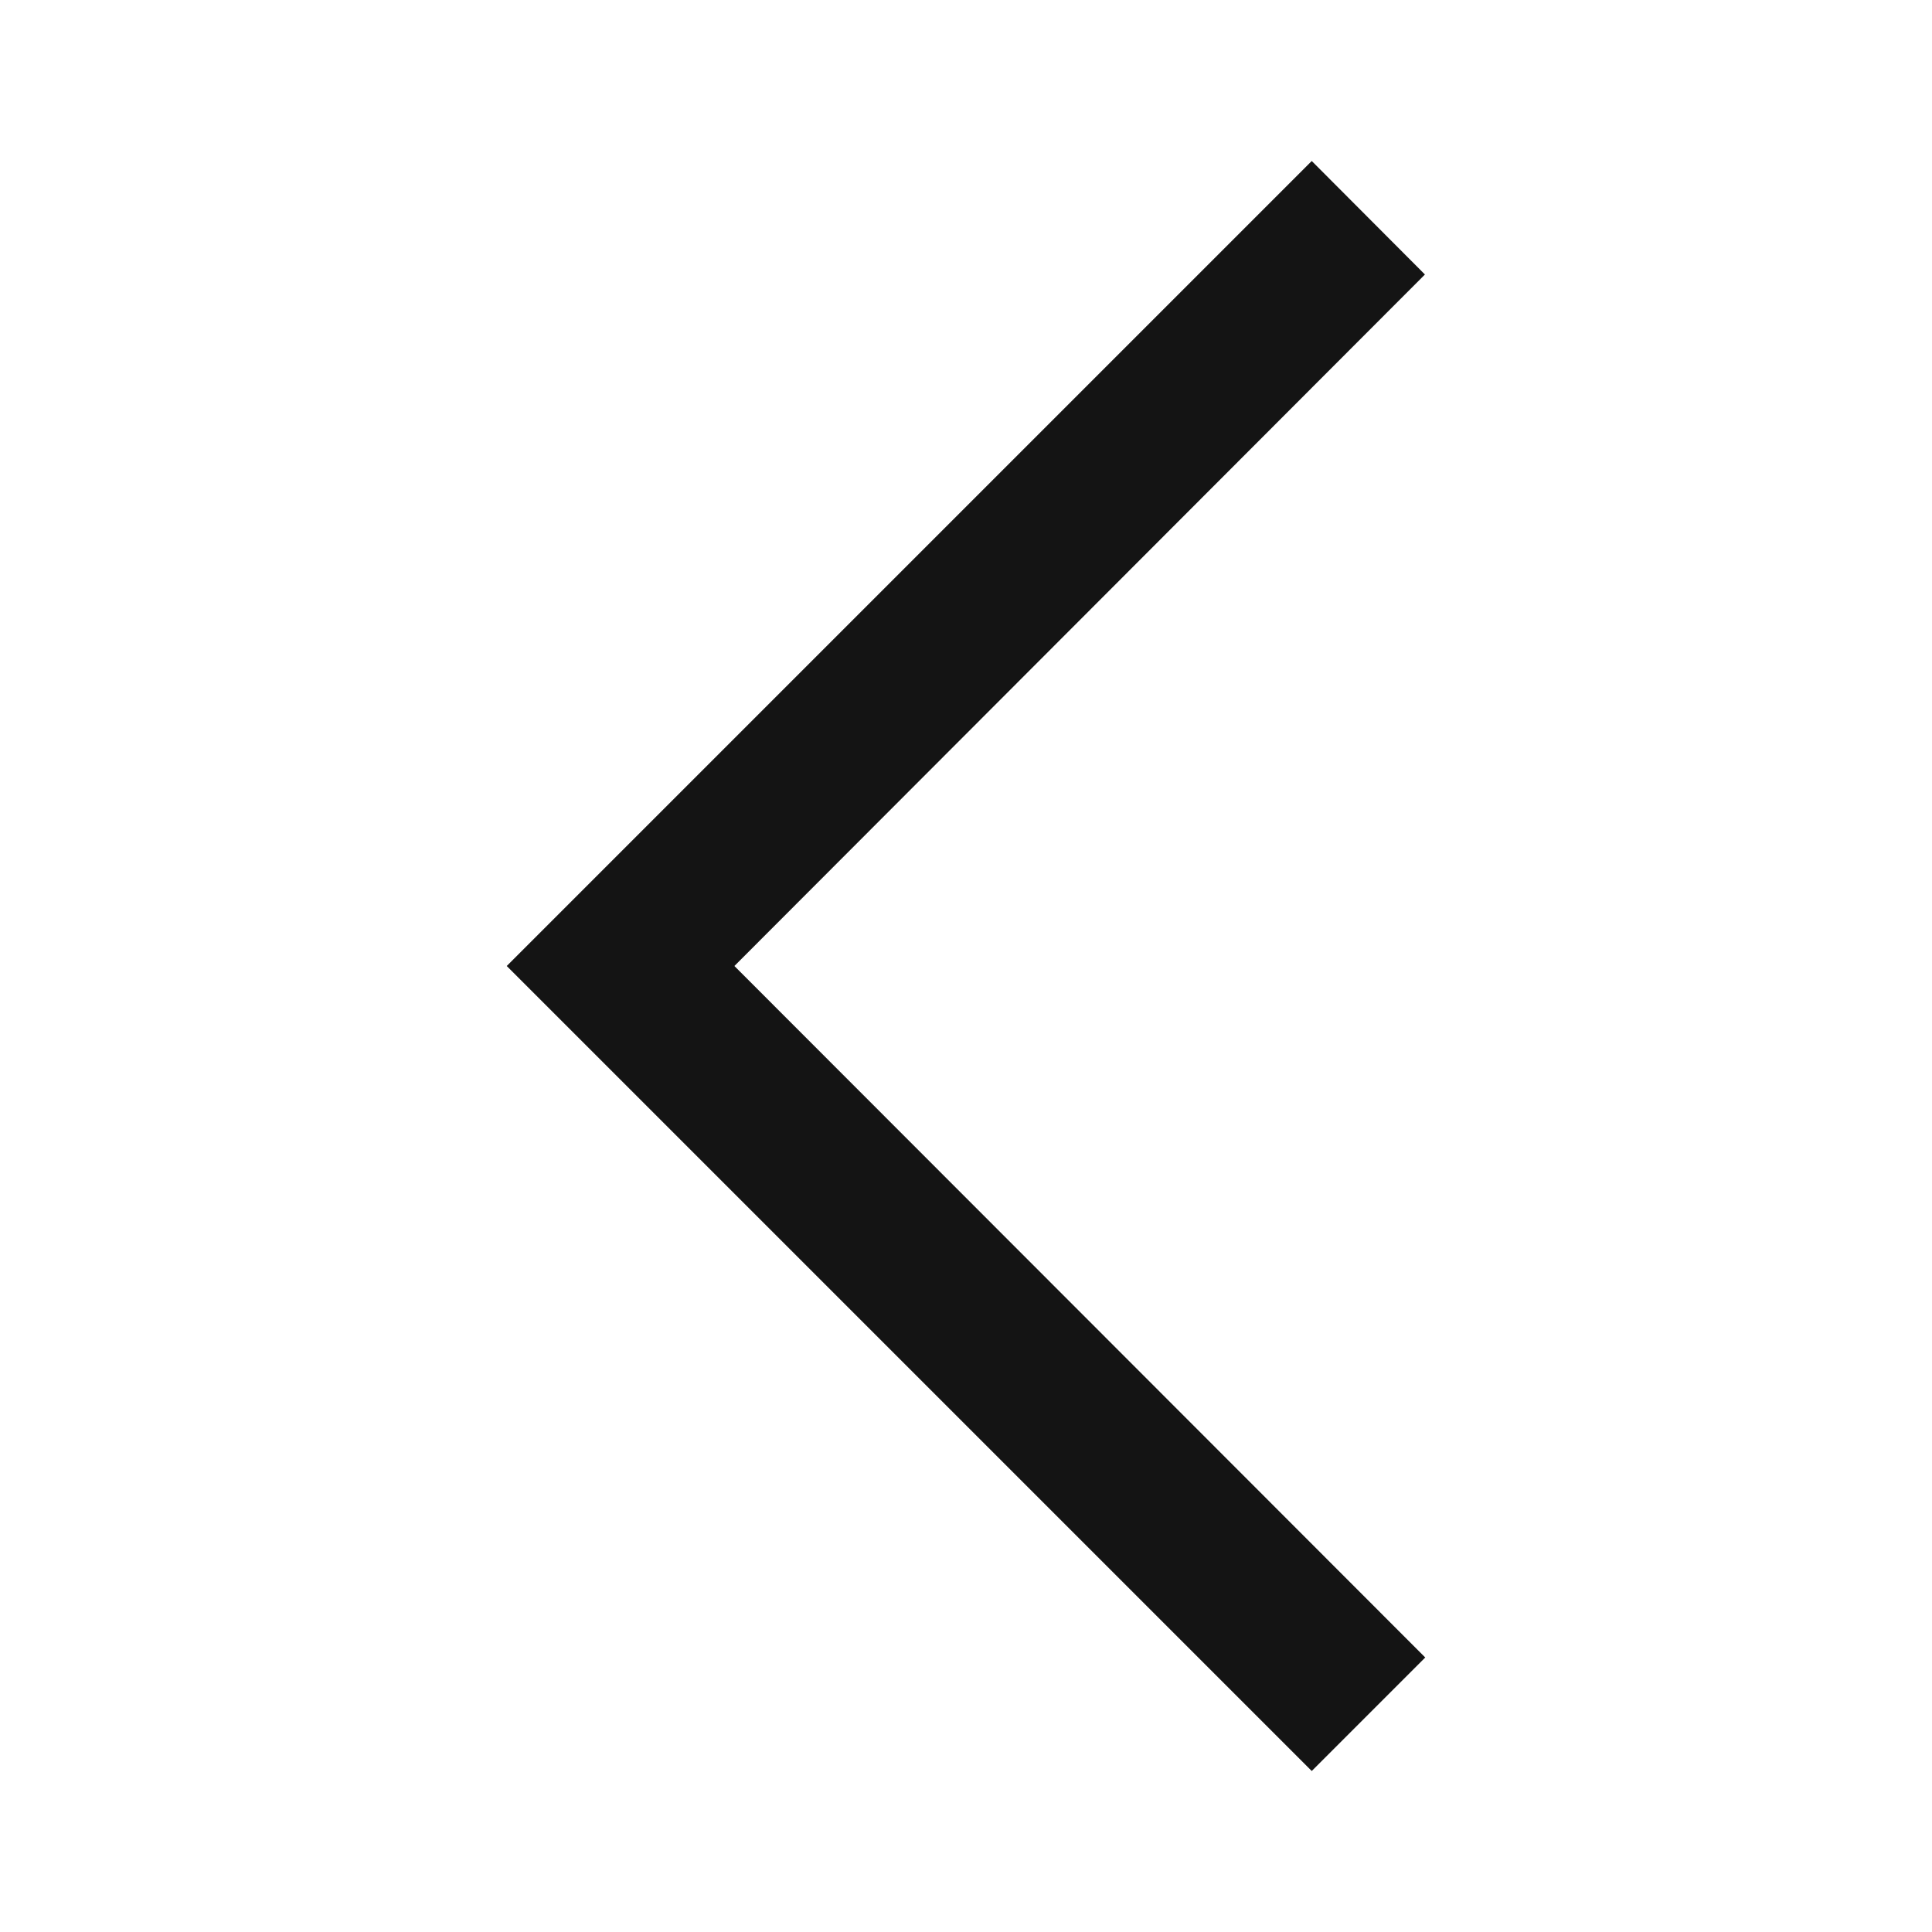 <svg width="24" height="24" viewBox="0 0 24 24" fill="none" xmlns="http://www.w3.org/2000/svg">
<path d="M17.701 3.41L9.123 12L17.705 20.59L16.295 22L6.295 12L16.295 2L17.701 3.41Z" fill="#141414"/>
</svg>
